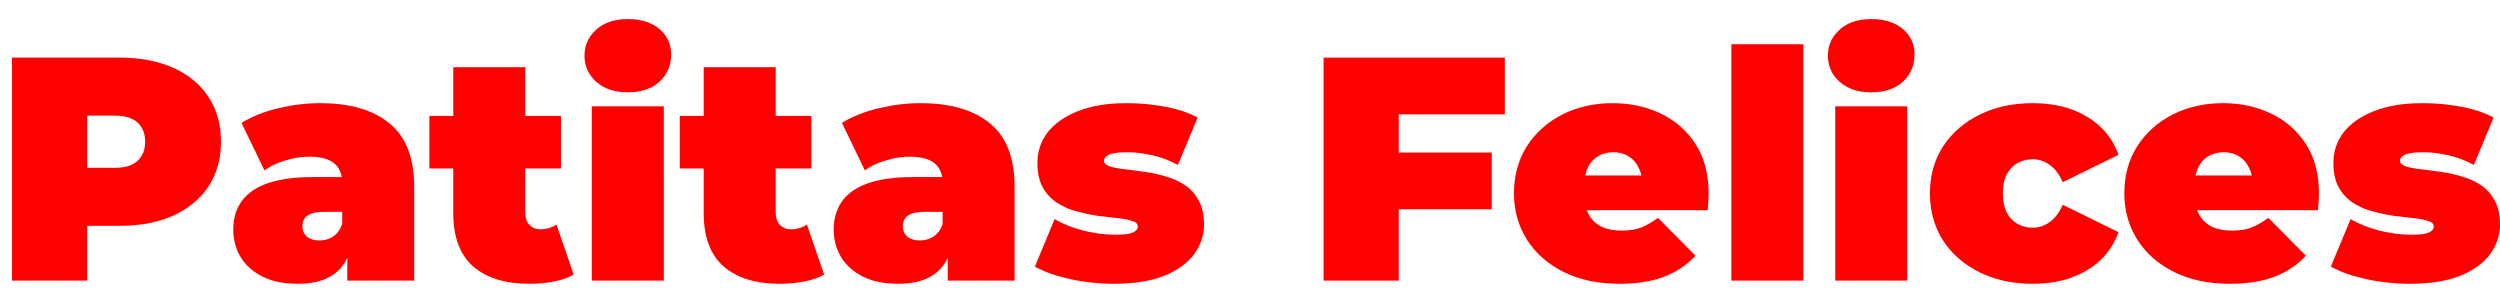 <svg width="129" height="15" viewBox="0 0 129 15" fill="none" xmlns="http://www.w3.org/2000/svg">
<path d="M124.348 14.643C123.581 14.643 122.825 14.561 122.08 14.397C121.334 14.232 120.732 14.019 120.271 13.756L121.291 11.307C121.718 11.559 122.211 11.756 122.77 11.898C123.34 12.041 123.893 12.112 124.43 12.112C124.879 12.112 125.181 12.074 125.334 11.997C125.499 11.92 125.581 11.816 125.581 11.685C125.581 11.553 125.488 11.46 125.301 11.405C125.115 11.339 124.868 11.29 124.562 11.257C124.255 11.224 123.915 11.186 123.543 11.142C123.181 11.087 122.814 11.011 122.441 10.912C122.069 10.813 121.729 10.665 121.422 10.468C121.115 10.271 120.869 10.008 120.682 9.679C120.496 9.34 120.403 8.912 120.403 8.397C120.403 7.827 120.573 7.312 120.913 6.852C121.263 6.392 121.778 6.025 122.458 5.751C123.148 5.466 123.997 5.323 125.005 5.323C125.663 5.323 126.32 5.384 126.978 5.504C127.635 5.625 128.2 5.811 128.671 6.063L127.652 8.512C127.192 8.26 126.737 8.09 126.288 8.003C125.849 7.904 125.438 7.855 125.055 7.855C124.584 7.855 124.26 7.899 124.085 7.986C123.921 8.074 123.838 8.173 123.838 8.282C123.838 8.414 123.932 8.512 124.118 8.578C124.304 8.644 124.551 8.693 124.858 8.726C125.164 8.759 125.499 8.803 125.86 8.857C126.233 8.901 126.6 8.978 126.961 9.088C127.334 9.186 127.674 9.334 127.981 9.531C128.287 9.729 128.534 9.997 128.72 10.337C128.907 10.665 129 11.087 129 11.602C129 12.139 128.83 12.643 128.49 13.115C128.15 13.575 127.635 13.947 126.945 14.232C126.255 14.506 125.389 14.643 124.348 14.643Z" fill="#FF0000"/>
<path d="M115.056 14.643C113.96 14.643 113.001 14.441 112.179 14.035C111.369 13.63 110.738 13.076 110.289 12.375C109.84 11.663 109.615 10.863 109.615 9.975C109.615 9.066 109.834 8.26 110.273 7.559C110.722 6.858 111.33 6.31 112.097 5.915C112.875 5.521 113.746 5.323 114.711 5.323C115.598 5.323 116.415 5.499 117.16 5.849C117.916 6.2 118.519 6.721 118.968 7.411C119.428 8.101 119.658 8.956 119.658 9.975C119.658 10.107 119.653 10.255 119.642 10.419C119.631 10.572 119.62 10.715 119.609 10.846H112.689V9.055H117.637L116.239 9.531C116.239 9.181 116.174 8.885 116.042 8.644C115.922 8.392 115.752 8.2 115.533 8.068C115.314 7.926 115.051 7.855 114.744 7.855C114.437 7.855 114.168 7.926 113.938 8.068C113.719 8.2 113.549 8.392 113.429 8.644C113.308 8.885 113.248 9.181 113.248 9.531V10.09C113.248 10.474 113.325 10.803 113.478 11.076C113.631 11.35 113.851 11.559 114.136 11.701C114.42 11.833 114.766 11.898 115.171 11.898C115.587 11.898 115.927 11.844 116.19 11.734C116.464 11.624 116.749 11.46 117.045 11.241L118.985 13.197C118.546 13.668 118.004 14.03 117.357 14.282C116.722 14.523 115.955 14.643 115.056 14.643Z" fill="#FF0000"/>
<path d="M104.893 14.643C103.863 14.643 102.948 14.446 102.148 14.052C101.348 13.657 100.718 13.109 100.258 12.408C99.809 11.696 99.584 10.885 99.584 9.975C99.584 9.066 99.809 8.26 100.258 7.559C100.718 6.858 101.348 6.31 102.148 5.915C102.948 5.521 103.863 5.323 104.893 5.323C105.989 5.323 106.926 5.559 107.704 6.03C108.482 6.501 109.019 7.153 109.315 7.986L106.438 9.4C106.252 8.983 106.022 8.682 105.748 8.496C105.485 8.309 105.195 8.216 104.877 8.216C104.603 8.216 104.345 8.282 104.104 8.414C103.874 8.545 103.688 8.742 103.545 9.005C103.414 9.257 103.348 9.581 103.348 9.975C103.348 10.37 103.414 10.698 103.545 10.961C103.688 11.224 103.874 11.422 104.104 11.553C104.345 11.685 104.603 11.75 104.877 11.75C105.195 11.75 105.485 11.657 105.748 11.471C106.022 11.285 106.252 10.983 106.438 10.567L109.315 11.98C109.019 12.813 108.482 13.465 107.704 13.937C106.926 14.408 105.989 14.643 104.893 14.643Z" fill="#FF0000"/>
<path d="M94.698 14.479V5.488H98.413V14.479H94.698ZM96.556 4.764C95.876 4.764 95.334 4.584 94.928 4.222C94.523 3.86 94.32 3.411 94.32 2.874C94.32 2.337 94.523 1.888 94.928 1.526C95.334 1.165 95.876 0.984 96.556 0.984C97.235 0.984 97.778 1.154 98.183 1.493C98.588 1.833 98.791 2.271 98.791 2.808C98.791 3.378 98.588 3.849 98.183 4.222C97.778 4.584 97.235 4.764 96.556 4.764Z" fill="#FF0000"/>
<path d="M89.338 14.479V2.283H93.053V14.479H89.338Z" fill="#FF0000"/>
<path d="M83.562 14.643C82.466 14.643 81.507 14.441 80.685 14.035C79.874 13.63 79.244 13.076 78.795 12.375C78.346 11.663 78.121 10.863 78.121 9.975C78.121 9.066 78.34 8.26 78.779 7.559C79.228 6.858 79.836 6.31 80.603 5.915C81.381 5.521 82.252 5.323 83.217 5.323C84.104 5.323 84.921 5.499 85.666 5.849C86.422 6.2 87.025 6.721 87.474 7.411C87.934 8.101 88.164 8.956 88.164 9.975C88.164 10.107 88.159 10.255 88.148 10.419C88.137 10.572 88.126 10.715 88.115 10.846H81.195V9.055H86.142L84.745 9.531C84.745 9.181 84.68 8.885 84.548 8.644C84.428 8.392 84.258 8.2 84.038 8.068C83.819 7.926 83.556 7.855 83.25 7.855C82.943 7.855 82.674 7.926 82.444 8.068C82.225 8.2 82.055 8.392 81.935 8.644C81.814 8.885 81.754 9.181 81.754 9.531V10.09C81.754 10.474 81.831 10.803 81.984 11.076C82.137 11.35 82.356 11.559 82.641 11.701C82.926 11.833 83.272 11.898 83.677 11.898C84.093 11.898 84.433 11.844 84.696 11.734C84.97 11.624 85.255 11.46 85.551 11.241L87.49 13.197C87.052 13.668 86.51 14.03 85.863 14.282C85.228 14.523 84.46 14.643 83.562 14.643Z" fill="#FF0000"/>
<path d="M71.913 7.871H76.976V10.797H71.913V7.871ZM72.176 14.479H68.297V2.973H77.65V5.899H72.176V14.479Z" fill="#FF0000"/>
<path d="M57.476 14.643C56.709 14.643 55.953 14.561 55.208 14.397C54.462 14.232 53.86 14.019 53.399 13.756L54.419 11.307C54.846 11.559 55.339 11.756 55.898 11.898C56.468 12.041 57.021 12.112 57.558 12.112C58.007 12.112 58.309 12.074 58.462 11.997C58.627 11.92 58.709 11.816 58.709 11.685C58.709 11.553 58.615 11.46 58.429 11.405C58.243 11.339 57.996 11.29 57.69 11.257C57.383 11.224 57.043 11.186 56.67 11.142C56.309 11.087 55.942 11.011 55.569 10.912C55.197 10.813 54.857 10.665 54.55 10.468C54.243 10.271 53.997 10.008 53.81 9.679C53.624 9.34 53.531 8.912 53.531 8.397C53.531 7.827 53.701 7.312 54.041 6.852C54.391 6.392 54.906 6.025 55.586 5.751C56.276 5.466 57.125 5.323 58.133 5.323C58.791 5.323 59.448 5.384 60.106 5.504C60.763 5.625 61.328 5.811 61.799 6.063L60.78 8.512C60.319 8.26 59.865 8.09 59.416 8.003C58.977 7.904 58.566 7.855 58.183 7.855C57.712 7.855 57.388 7.899 57.213 7.986C57.048 8.074 56.966 8.173 56.966 8.282C56.966 8.414 57.059 8.512 57.246 8.578C57.432 8.644 57.679 8.693 57.985 8.726C58.292 8.759 58.627 8.803 58.988 8.857C59.361 8.901 59.728 8.978 60.089 9.088C60.462 9.186 60.802 9.334 61.108 9.531C61.415 9.729 61.662 9.997 61.848 10.337C62.035 10.665 62.128 11.087 62.128 11.602C62.128 12.139 61.958 12.643 61.618 13.115C61.278 13.575 60.763 13.947 60.073 14.232C59.383 14.506 58.517 14.643 57.476 14.643Z" fill="#FF0000"/>
<path d="M48.902 14.479V12.885L48.639 12.457V9.433C48.639 8.994 48.502 8.66 48.228 8.43C47.965 8.2 47.532 8.085 46.93 8.085C46.524 8.085 46.113 8.151 45.697 8.282C45.281 8.403 44.924 8.572 44.628 8.792L43.445 6.342C43.971 6.014 44.601 5.762 45.335 5.586C46.069 5.411 46.787 5.323 47.489 5.323C49.034 5.323 50.228 5.669 51.072 6.359C51.927 7.049 52.354 8.145 52.354 9.646V14.479H48.902ZM46.354 14.643C45.62 14.643 45.007 14.517 44.513 14.265C44.02 14.013 43.648 13.679 43.396 13.263C43.144 12.835 43.018 12.364 43.018 11.849C43.018 11.268 43.166 10.775 43.461 10.37C43.757 9.964 44.206 9.657 44.809 9.449C45.423 9.241 46.196 9.137 47.127 9.137H49.001V10.928H47.719C47.324 10.928 47.034 10.994 46.847 11.126C46.672 11.246 46.584 11.433 46.584 11.685C46.584 11.893 46.661 12.068 46.815 12.211C46.979 12.342 47.198 12.408 47.472 12.408C47.724 12.408 47.954 12.342 48.163 12.211C48.382 12.068 48.541 11.849 48.639 11.553L49.116 12.654C48.973 13.323 48.672 13.822 48.212 14.15C47.752 14.479 47.132 14.643 46.354 14.643Z" fill="#FF0000"/>
<path d="M40.239 14.643C39.001 14.643 38.037 14.348 37.346 13.756C36.656 13.153 36.311 12.232 36.311 10.994V3.466H40.026V10.961C40.026 11.235 40.097 11.449 40.239 11.602C40.393 11.756 40.579 11.833 40.798 11.833C41.116 11.833 41.396 11.75 41.637 11.586L42.524 14.167C42.239 14.331 41.894 14.452 41.489 14.528C41.094 14.605 40.678 14.643 40.239 14.643ZM35.078 8.693V5.981H41.867V8.693H35.078Z" fill="#FF0000"/>
<path d="M30.538 14.479V5.488H34.253V14.479H30.538ZM32.396 4.764C31.716 4.764 31.174 4.584 30.768 4.222C30.363 3.86 30.16 3.411 30.16 2.874C30.16 2.337 30.363 1.888 30.768 1.526C31.174 1.165 31.716 0.984 32.396 0.984C33.075 0.984 33.617 1.154 34.023 1.493C34.428 1.833 34.631 2.271 34.631 2.808C34.631 3.378 34.428 3.849 34.023 4.222C33.617 4.584 33.075 4.764 32.396 4.764Z" fill="#FF0000"/>
<path d="M27.318 14.643C26.079 14.643 25.115 14.348 24.425 13.756C23.734 13.153 23.389 12.232 23.389 10.994V3.466H27.104V10.961C27.104 11.235 27.175 11.449 27.318 11.602C27.471 11.756 27.657 11.833 27.877 11.833C28.194 11.833 28.474 11.75 28.715 11.586L29.602 14.167C29.317 14.331 28.972 14.452 28.567 14.528C28.172 14.605 27.756 14.643 27.318 14.643ZM22.156 8.693V5.981H28.945V8.693H22.156Z" fill="#FF0000"/>
<path d="M17.921 14.479V12.885L17.658 12.457V9.433C17.658 8.994 17.521 8.66 17.247 8.43C16.984 8.2 16.551 8.085 15.948 8.085C15.543 8.085 15.132 8.151 14.715 8.282C14.299 8.403 13.943 8.572 13.647 8.792L12.463 6.342C12.989 6.014 13.62 5.762 14.354 5.586C15.088 5.411 15.806 5.323 16.507 5.323C18.052 5.323 19.247 5.669 20.09 6.359C20.945 7.049 21.373 8.145 21.373 9.646V14.479H17.921ZM15.373 14.643C14.639 14.643 14.025 14.517 13.532 14.265C13.039 14.013 12.666 13.679 12.414 13.263C12.162 12.835 12.036 12.364 12.036 11.849C12.036 11.268 12.184 10.775 12.48 10.37C12.776 9.964 13.225 9.657 13.828 9.449C14.441 9.241 15.214 9.137 16.145 9.137H18.019V10.928H16.737C16.343 10.928 16.052 10.994 15.866 11.126C15.691 11.246 15.603 11.433 15.603 11.685C15.603 11.893 15.68 12.068 15.833 12.211C15.998 12.342 16.217 12.408 16.491 12.408C16.743 12.408 16.973 12.342 17.181 12.211C17.4 12.068 17.559 11.849 17.658 11.553L18.134 12.654C17.992 13.323 17.691 13.822 17.23 14.15C16.77 14.479 16.151 14.643 15.373 14.643Z" fill="#FF0000"/>
<path d="M0.62 14.479V2.973H6.16C7.233 2.973 8.159 3.148 8.937 3.499C9.726 3.85 10.335 4.354 10.762 5.011C11.189 5.658 11.403 6.425 11.403 7.312C11.403 8.2 11.189 8.967 10.762 9.614C10.335 10.26 9.726 10.764 8.937 11.126C8.159 11.476 7.233 11.652 6.16 11.652H2.773L4.499 9.992V14.479H0.62ZM4.499 10.419L2.773 8.66H5.913C6.45 8.66 6.844 8.54 7.096 8.299C7.359 8.058 7.491 7.729 7.491 7.312C7.491 6.896 7.359 6.567 7.096 6.326C6.844 6.085 6.45 5.965 5.913 5.965H2.773L4.499 4.206V10.419Z" fill="#FF0000"/>
</svg>
